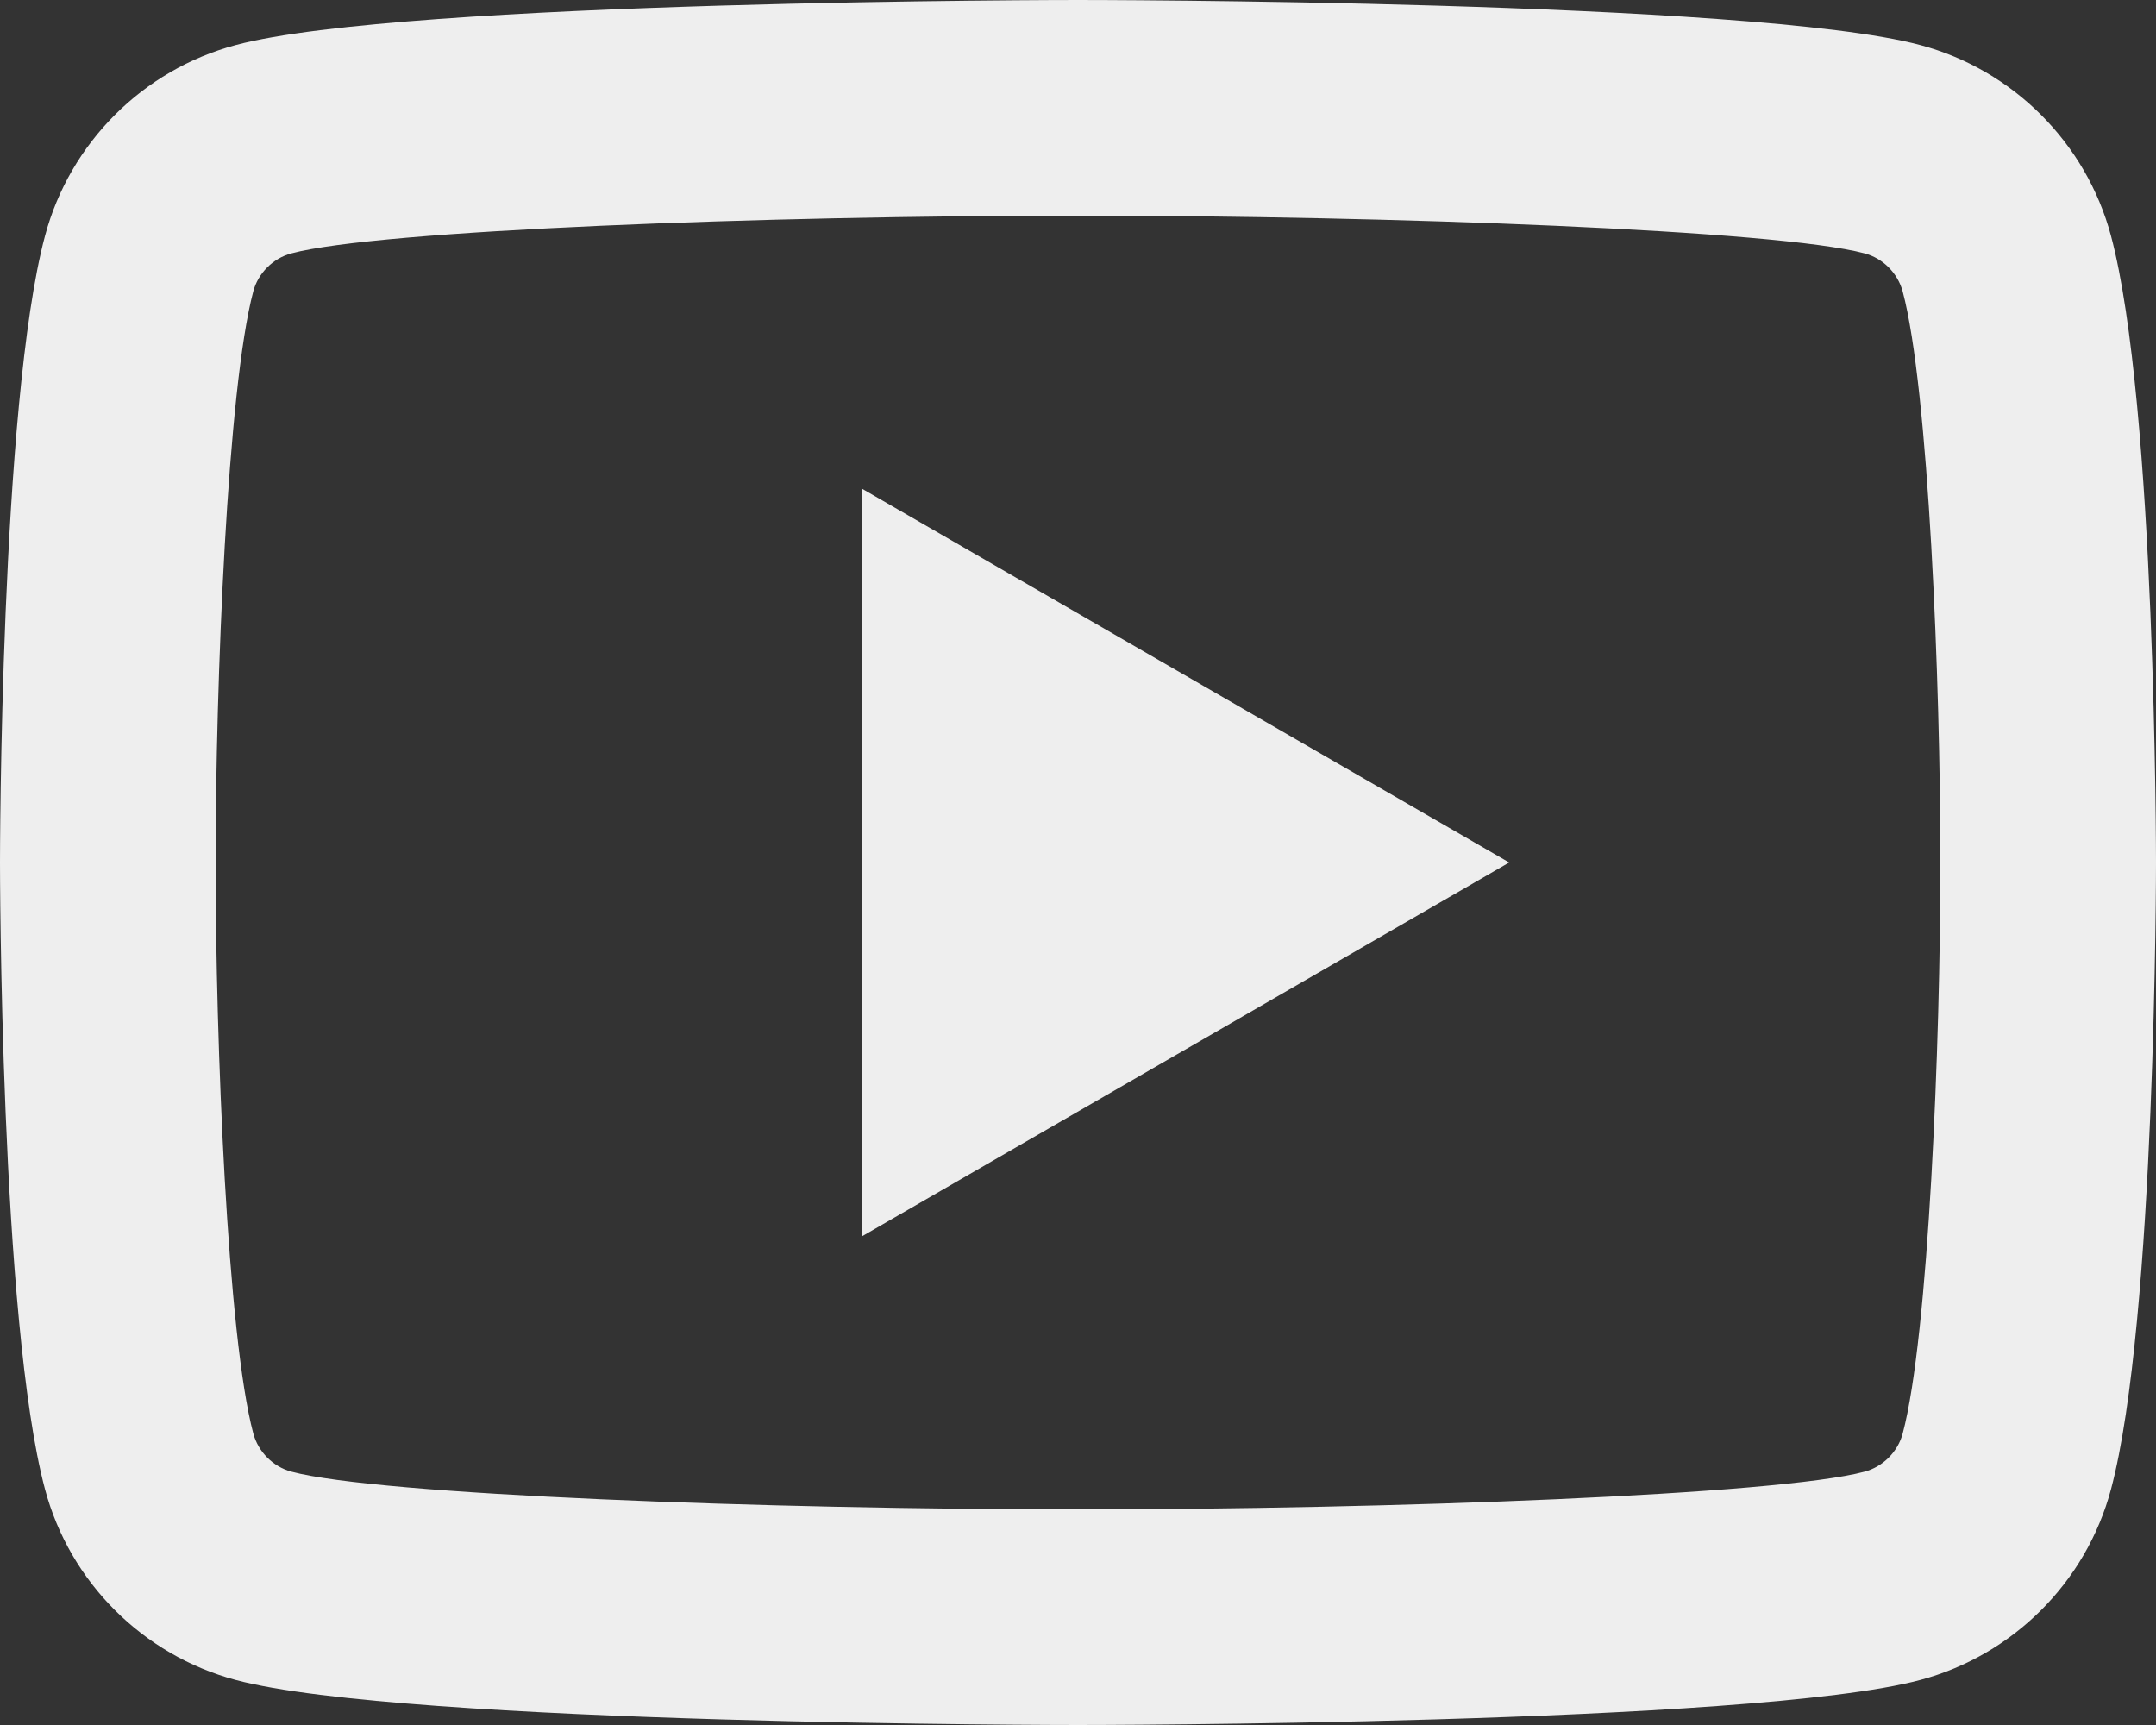 <svg width="20" height="16" viewBox="0 0 20 16" fill="none" xmlns="http://www.w3.org/2000/svg">
<rect x="0" y="0" width="20" height="16" fill="#333333" stroke="none"/>
<path d="M10 0C10 0 3.746 -3.1352e-05 2.186 0.418C1.325 0.648 0.648 1.326 0.418 2.186C-3.1352e-05 3.746 0 8 0 8C0 8 -3.1352e-05 12.255 0.418 13.815C0.648 14.675 1.326 15.352 2.186 15.582C3.746 16 10 16 10 16C10 16 16.255 16 17.814 15.582C18.674 15.352 19.352 14.675 19.582 13.815C20 12.255 20 8 20 8C20 8 20 3.746 19.582 2.186C19.352 1.326 18.674 0.648 17.814 0.418C16.255 -3.1352e-05 10 0 10 0ZM10 2C12.882 2 16.491 2.134 17.297 2.35C17.466 2.395 17.604 2.533 17.65 2.703C17.891 3.601 18 6.342 18 8C18 9.658 17.891 12.398 17.65 13.297C17.605 13.466 17.467 13.604 17.297 13.65C16.492 13.866 12.882 14 10 14C7.119 14 3.51 13.866 2.703 13.65C2.534 13.605 2.396 13.467 2.35 13.297C2.109 12.399 2 9.658 2 8C2 6.342 2.109 3.601 2.35 2.701C2.395 2.533 2.533 2.395 2.703 2.35C3.508 2.134 7.118 2 10 2ZM8 4.535V11.465L14 8L8 4.535Z" fill="#EEEEEE"/>
</svg>
